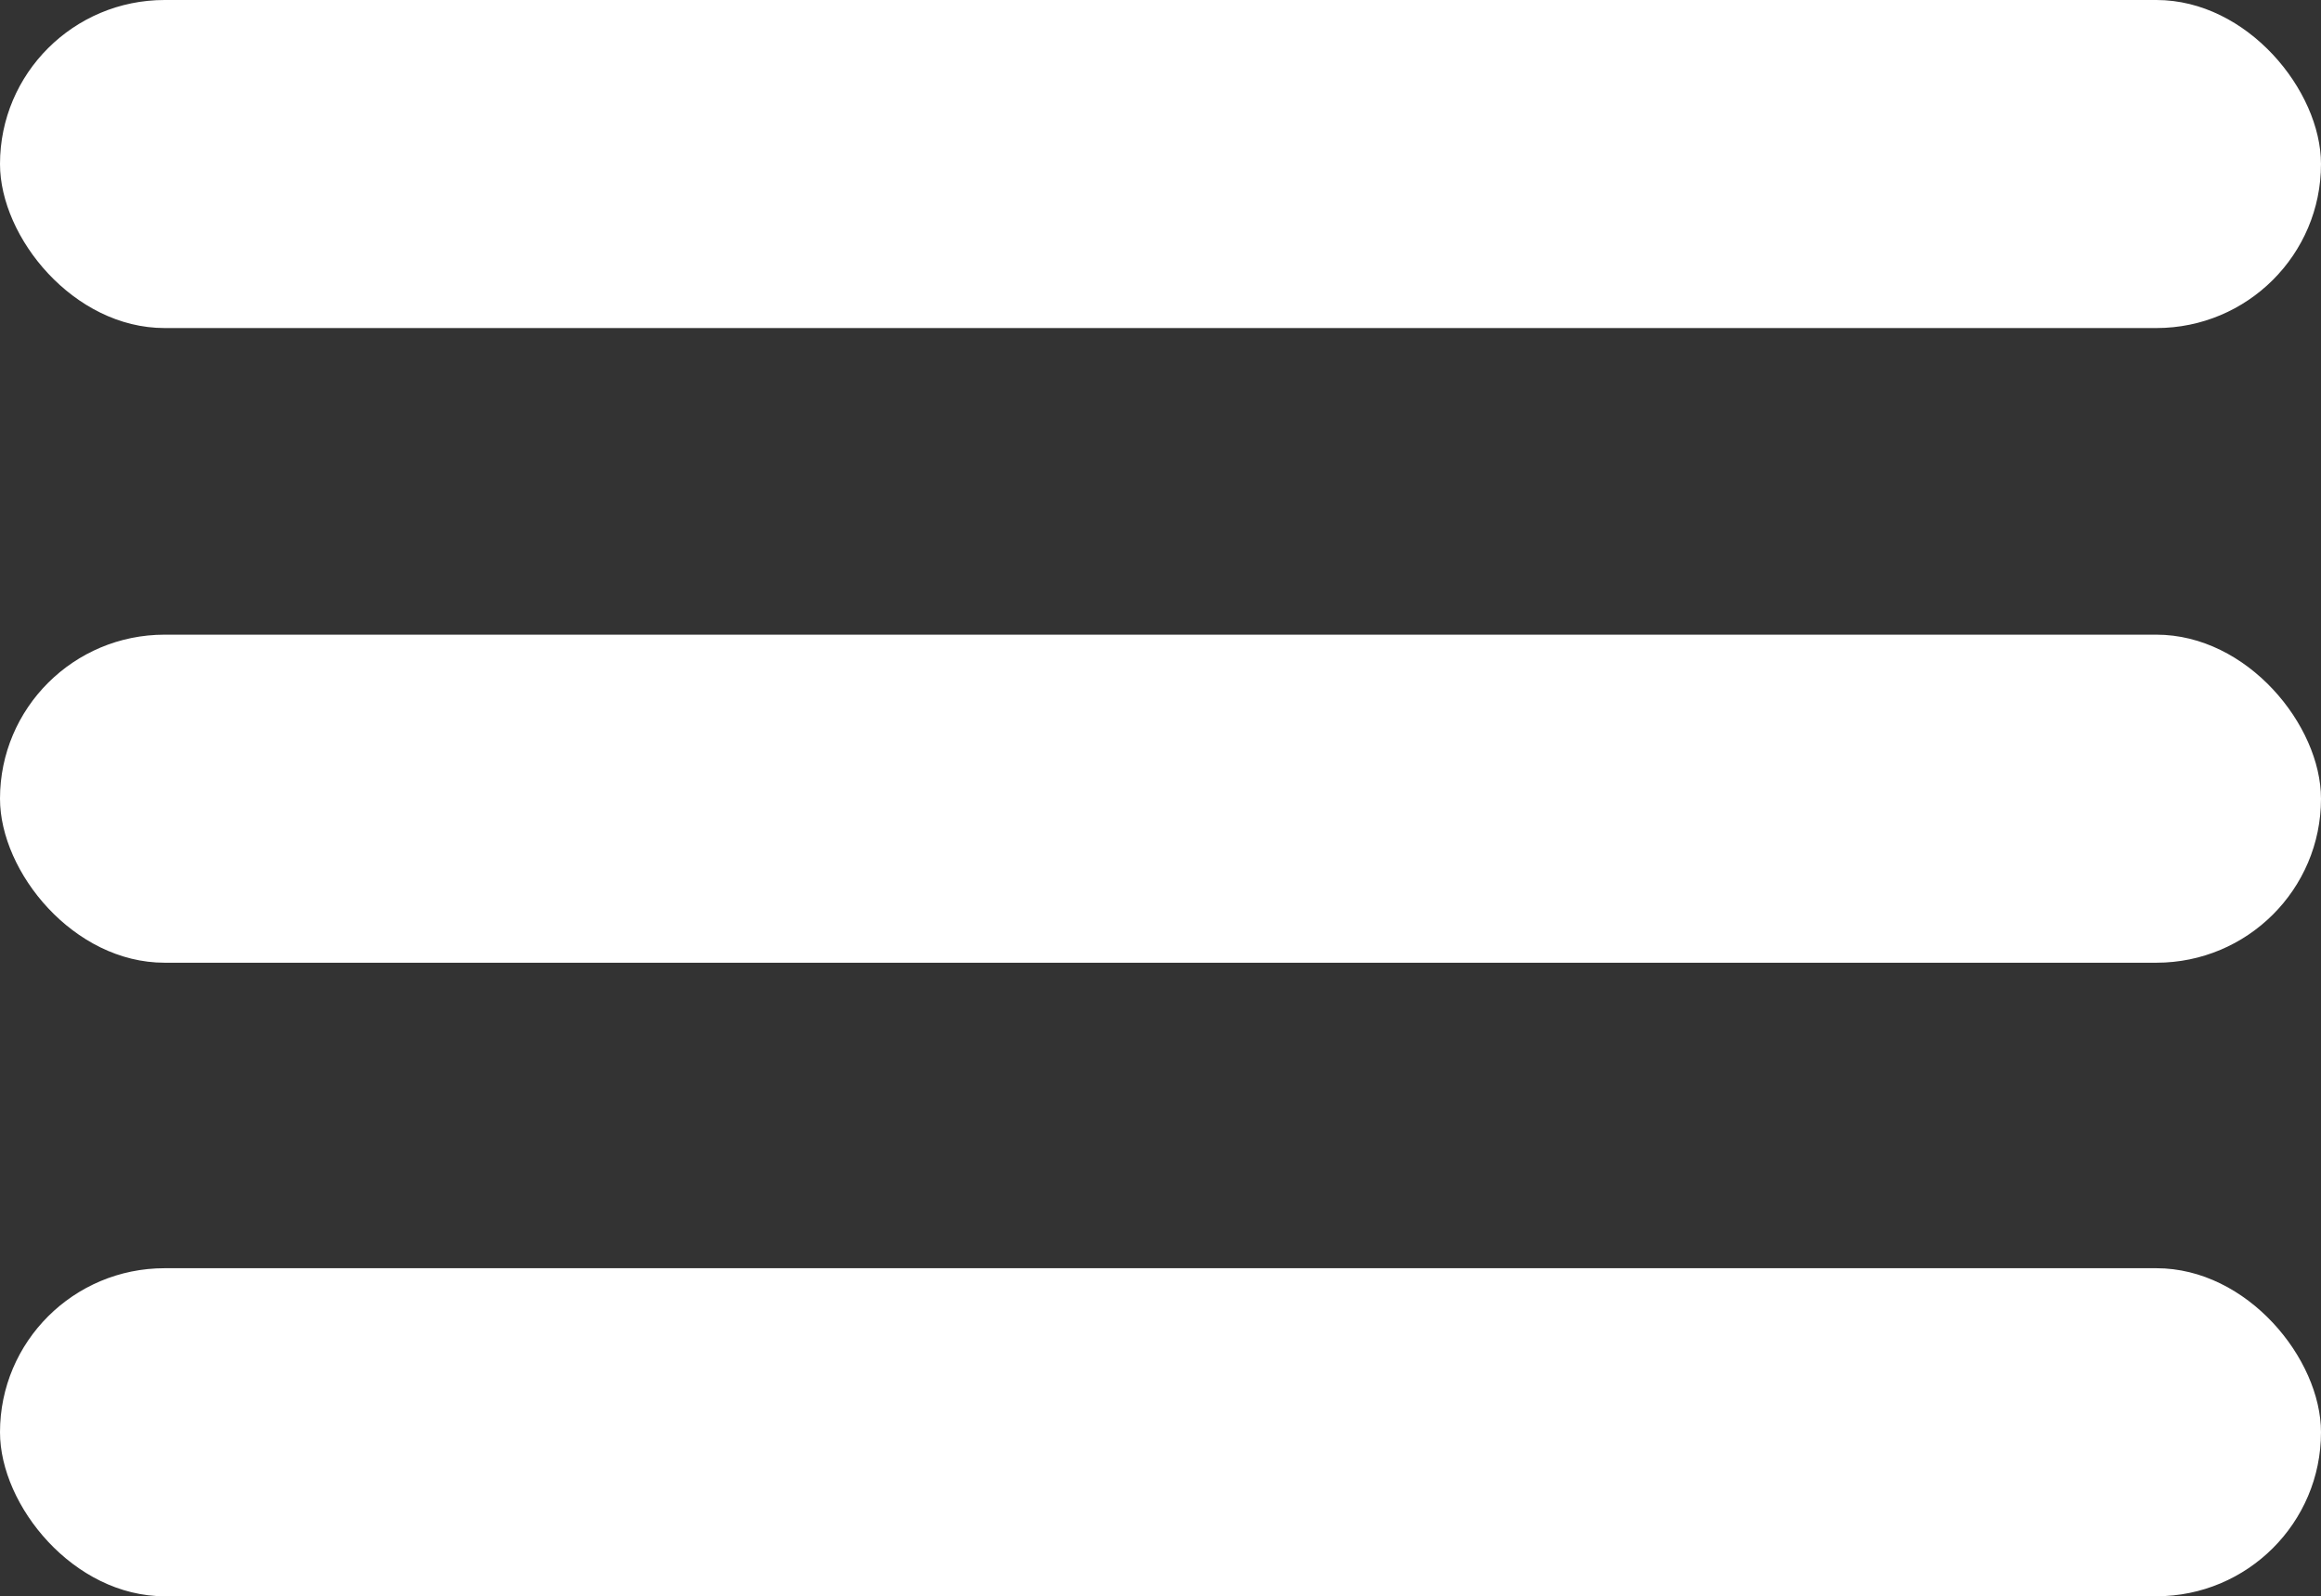 <svg xmlns="http://www.w3.org/2000/svg" viewBox="0 0 20.59 14.16"><rect x="0" y="0" width="20.59" height="14.16" fill="#333333" stroke="none"/><defs><style>.cls-1{fill:#fff;}</style></defs><title>burger-light</title><g id="Слой_2" data-name="Слой 2"><g id="Слой_1-2" data-name="Слой 1"><rect class="cls-1" width="20.59" height="2.91" rx="1.46" ry="1.46"/><rect class="cls-1" y="5.63" width="20.59" height="2.91" rx="1.46" ry="1.46"/><rect class="cls-1" y="11.25" width="20.59" height="2.91" rx="1.46" ry="1.46"/></g></g></svg>